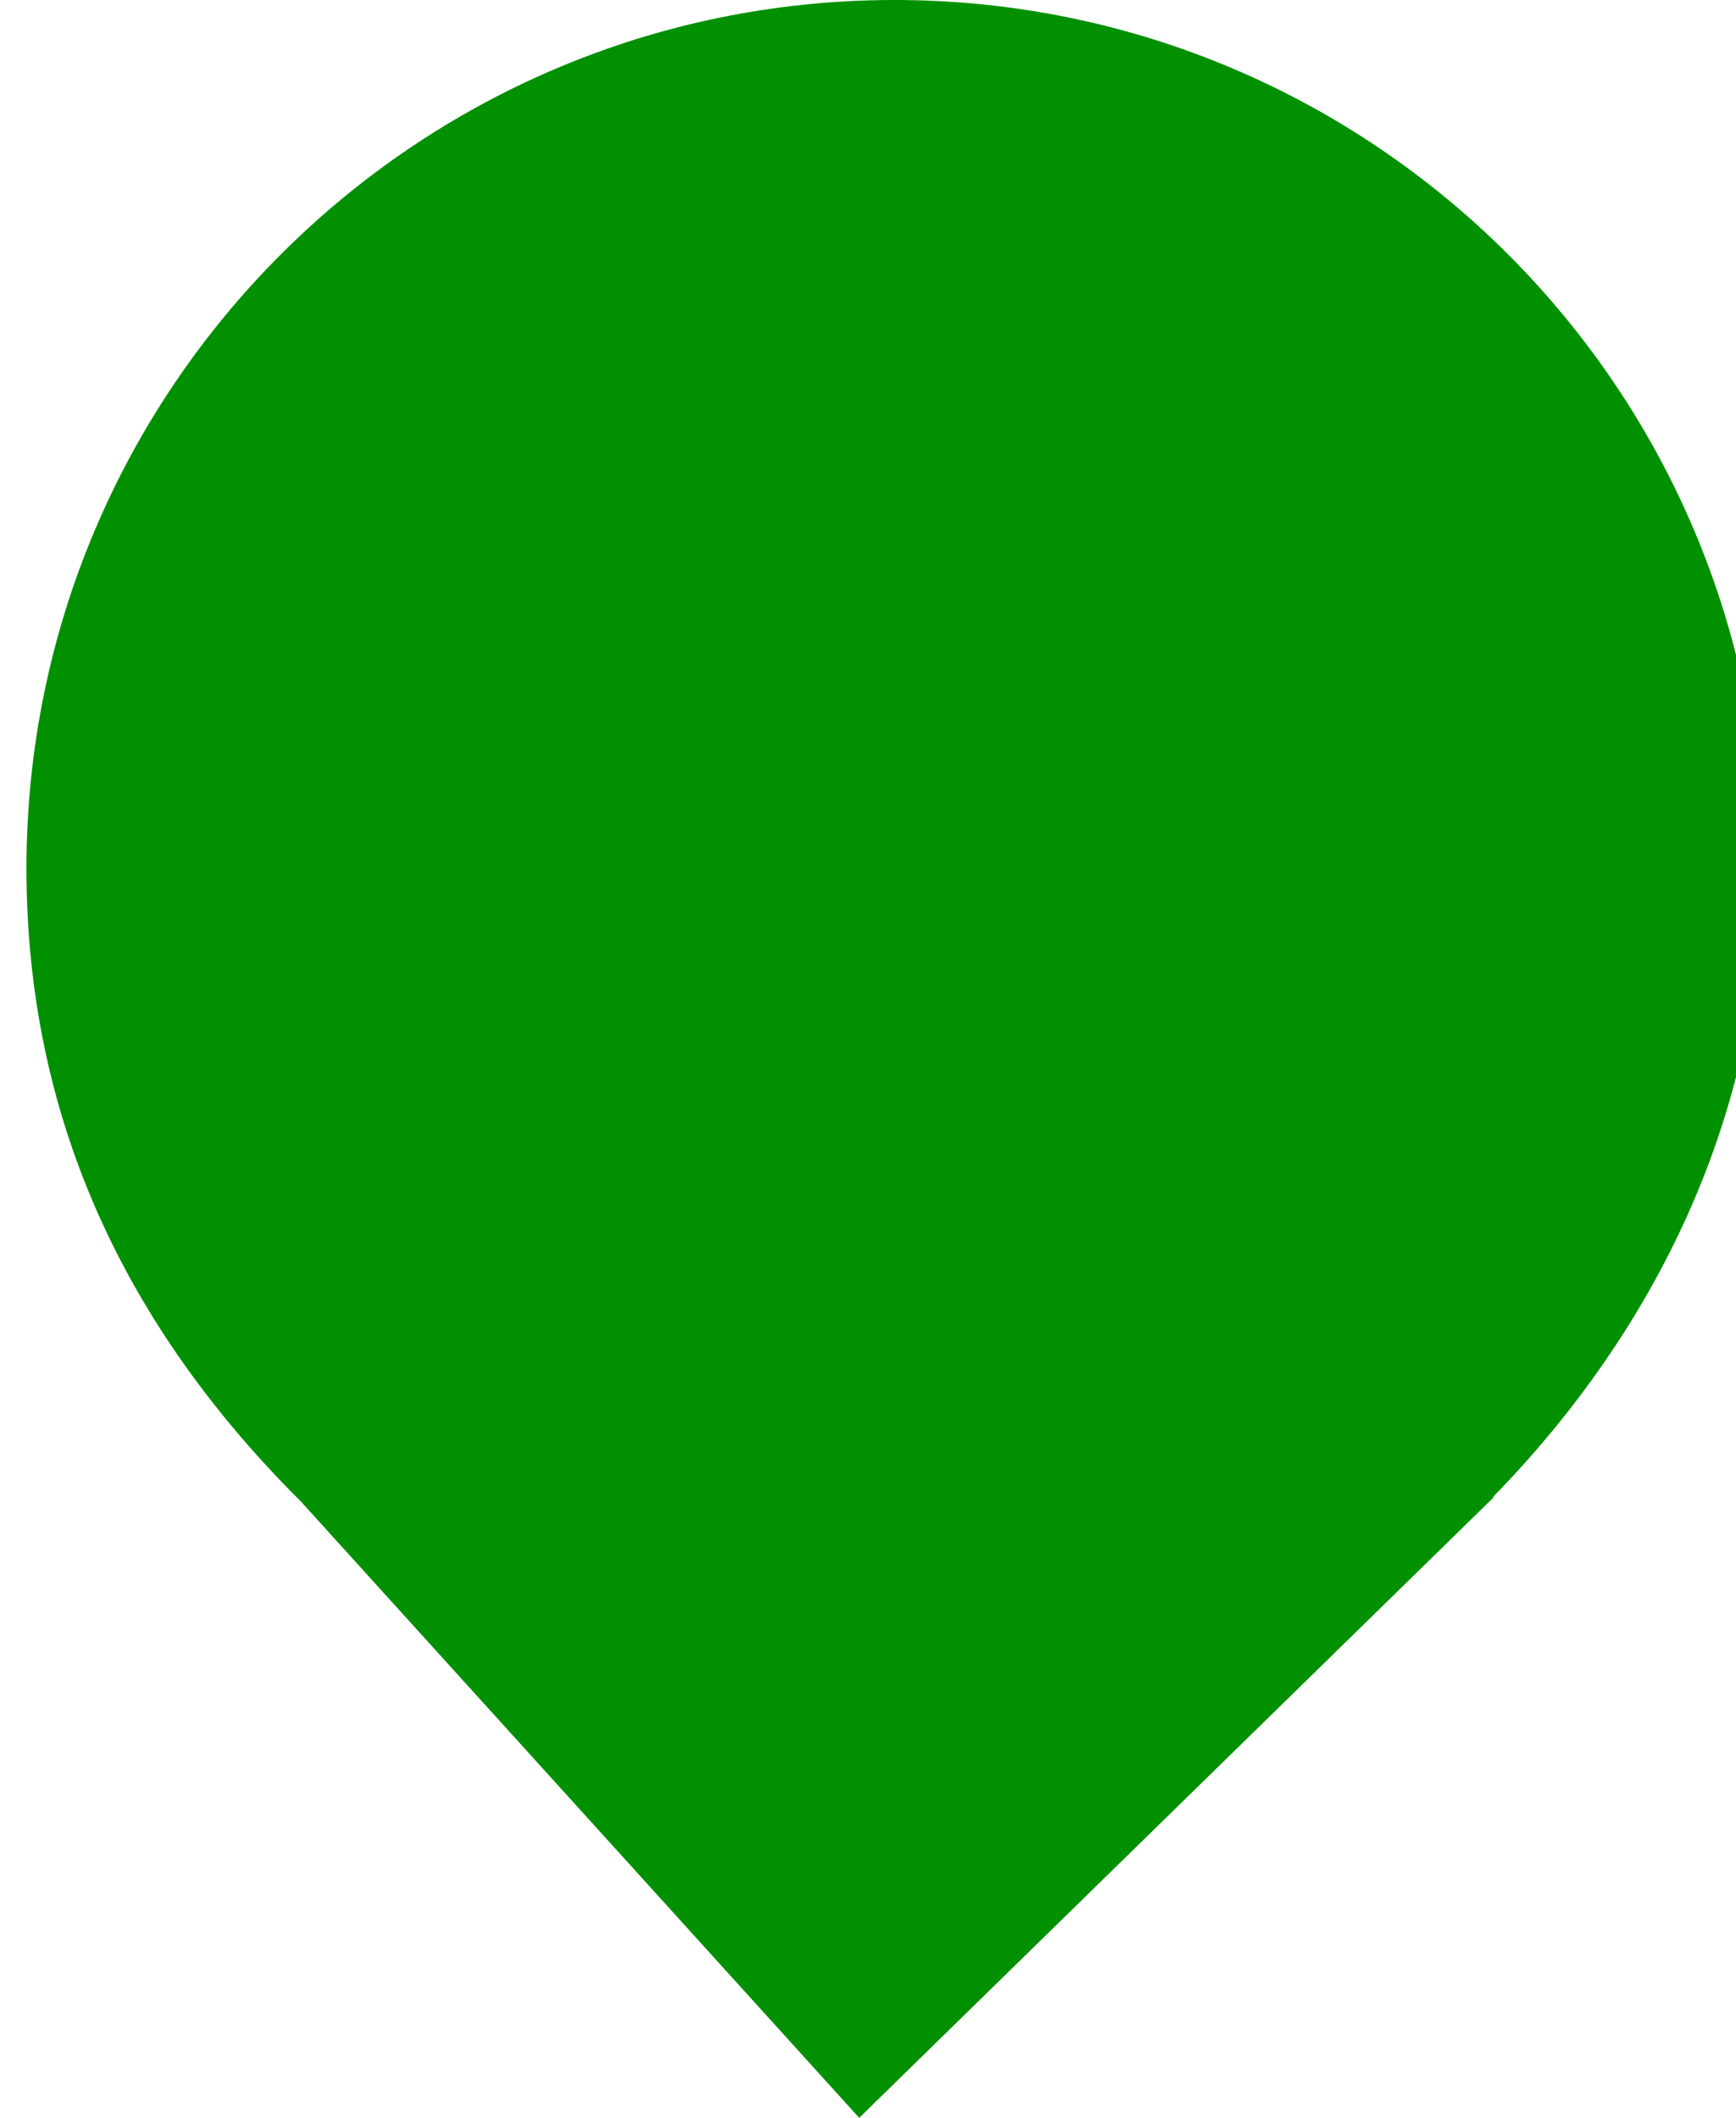 <?xml version="1.0" encoding="UTF-8" standalone="no"?><!-- Generator: Gravit.io --><svg xmlns="http://www.w3.org/2000/svg" xmlns:xlink="http://www.w3.org/1999/xlink" style="isolation:isolate" viewBox="0 0 16.4 20" width="16.4pt" height="20pt"><defs><clipPath id="_clipPath_H6hnptpKWWdh25m5Pu43mQhC4wjrvLBL"><rect width="16.4" height="20"/></clipPath></defs><g clip-path="url(#_clipPath_H6hnptpKWWdh25m5Pu43mQhC4wjrvLBL)"><path d=" M 14.104 14.137 C 15.628 12.578 16.65 10.535 16.65 8.2 C 16.65 3.674 12.976 0 8.45 0 C 3.924 0 0.25 3.674 0.25 8.2 C 0.25 10.563 1.183 12.533 2.854 14.191 L 2.853 14.191 L 8.117 20 L 14.114 14.137 L 14.104 14.137 Z " fill="rgb(0,144,0)"/></g></svg>